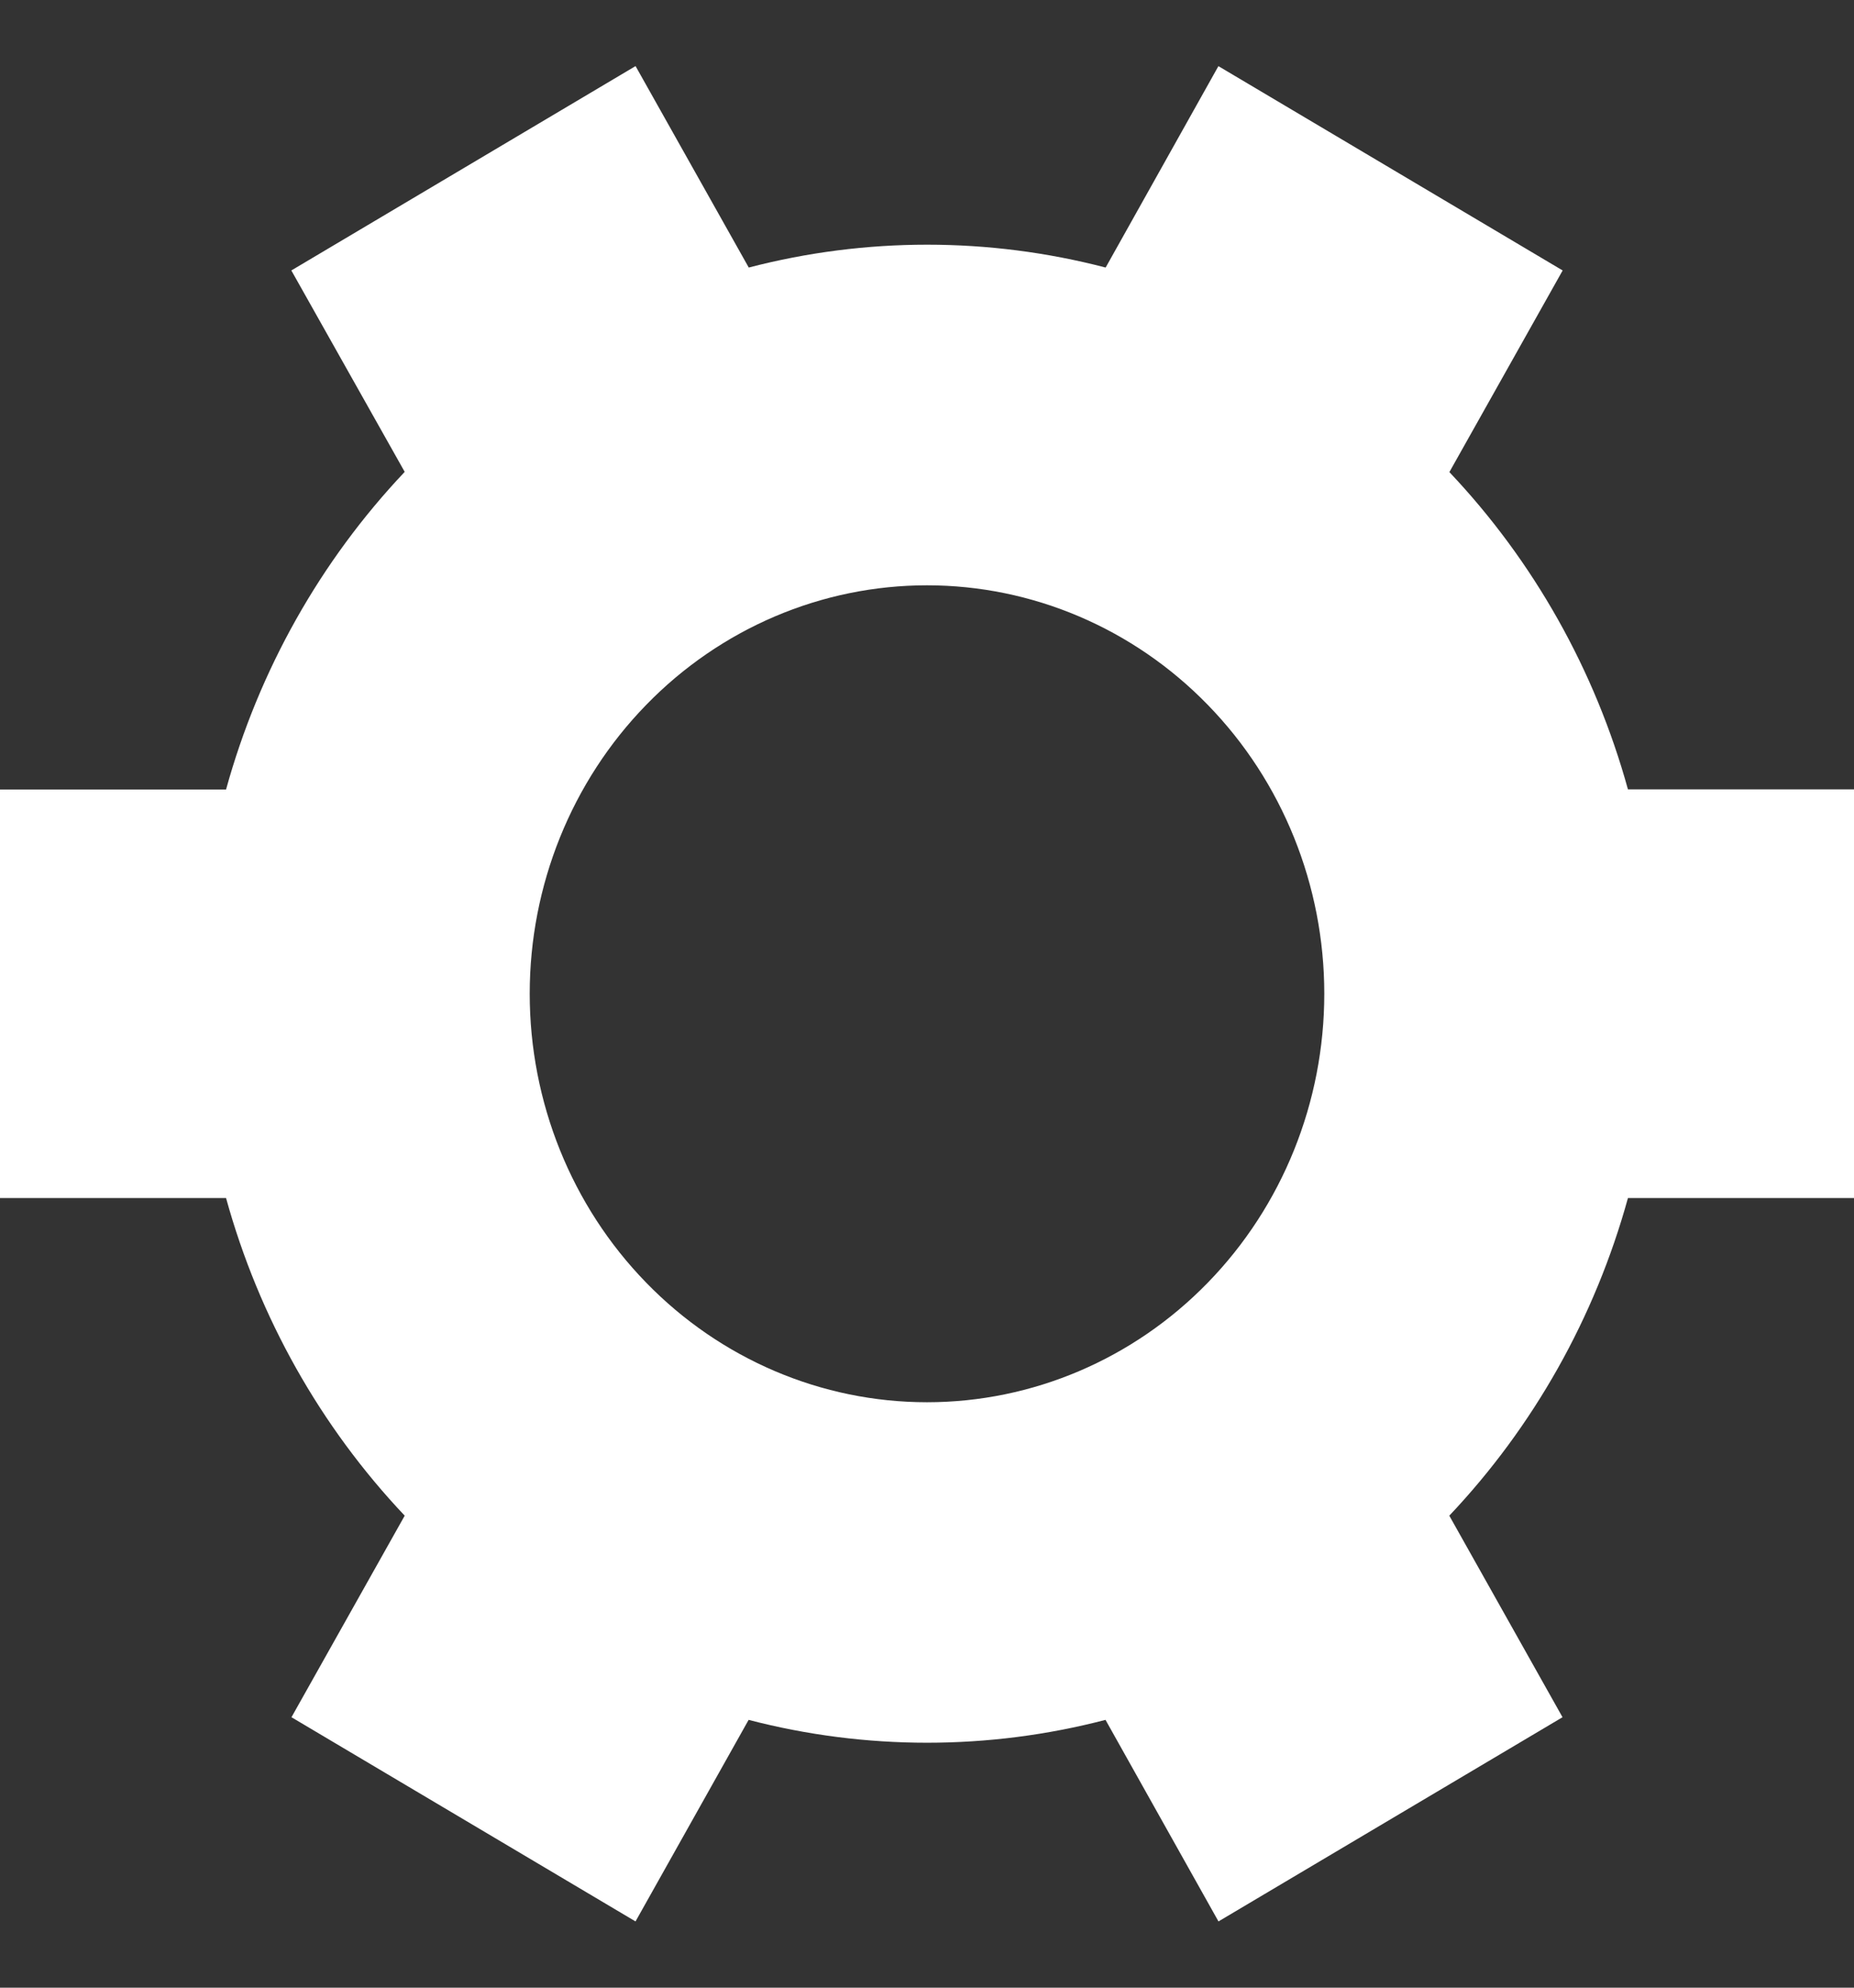 <svg width="14" height="15" viewBox="0 0 14 15" fill="none" xmlns="http://www.w3.org/2000/svg">
<rect x="0" y="0" width="14" height="15" fill="#333333" stroke="none"/>
<path d="M10.944 3.562C11.58 4.233 12.044 5.056 12.293 5.957H14V9.041H12.293C12.044 9.943 11.58 10.766 10.944 11.438L11.799 12.959L9.201 14.5L8.348 12.979C7.464 13.209 6.537 13.209 5.653 12.979L4.799 14.5L2.201 12.959L3.056 11.438C2.42 10.766 1.956 9.943 1.707 9.041H0V5.958H1.707C1.956 5.056 2.42 4.233 3.056 3.561L2.2 2.041L4.797 0.5H4.8L5.654 2.019C6.538 1.789 7.465 1.789 8.349 2.019L9.2 0.5H9.202L11.8 2.041L10.945 3.562H10.944ZM10 7.499C10 6.682 9.684 5.898 9.121 5.32C8.559 4.742 7.796 4.417 7 4.417C6.204 4.417 5.441 4.742 4.879 5.32C4.316 5.898 4 6.682 4 7.499C4 8.317 4.316 9.101 4.879 9.679C5.441 10.257 6.204 10.582 7 10.582C7.796 10.582 8.559 10.257 9.121 9.679C9.684 9.101 10 8.317 10 7.499Z" fill="white"/>
</svg>
